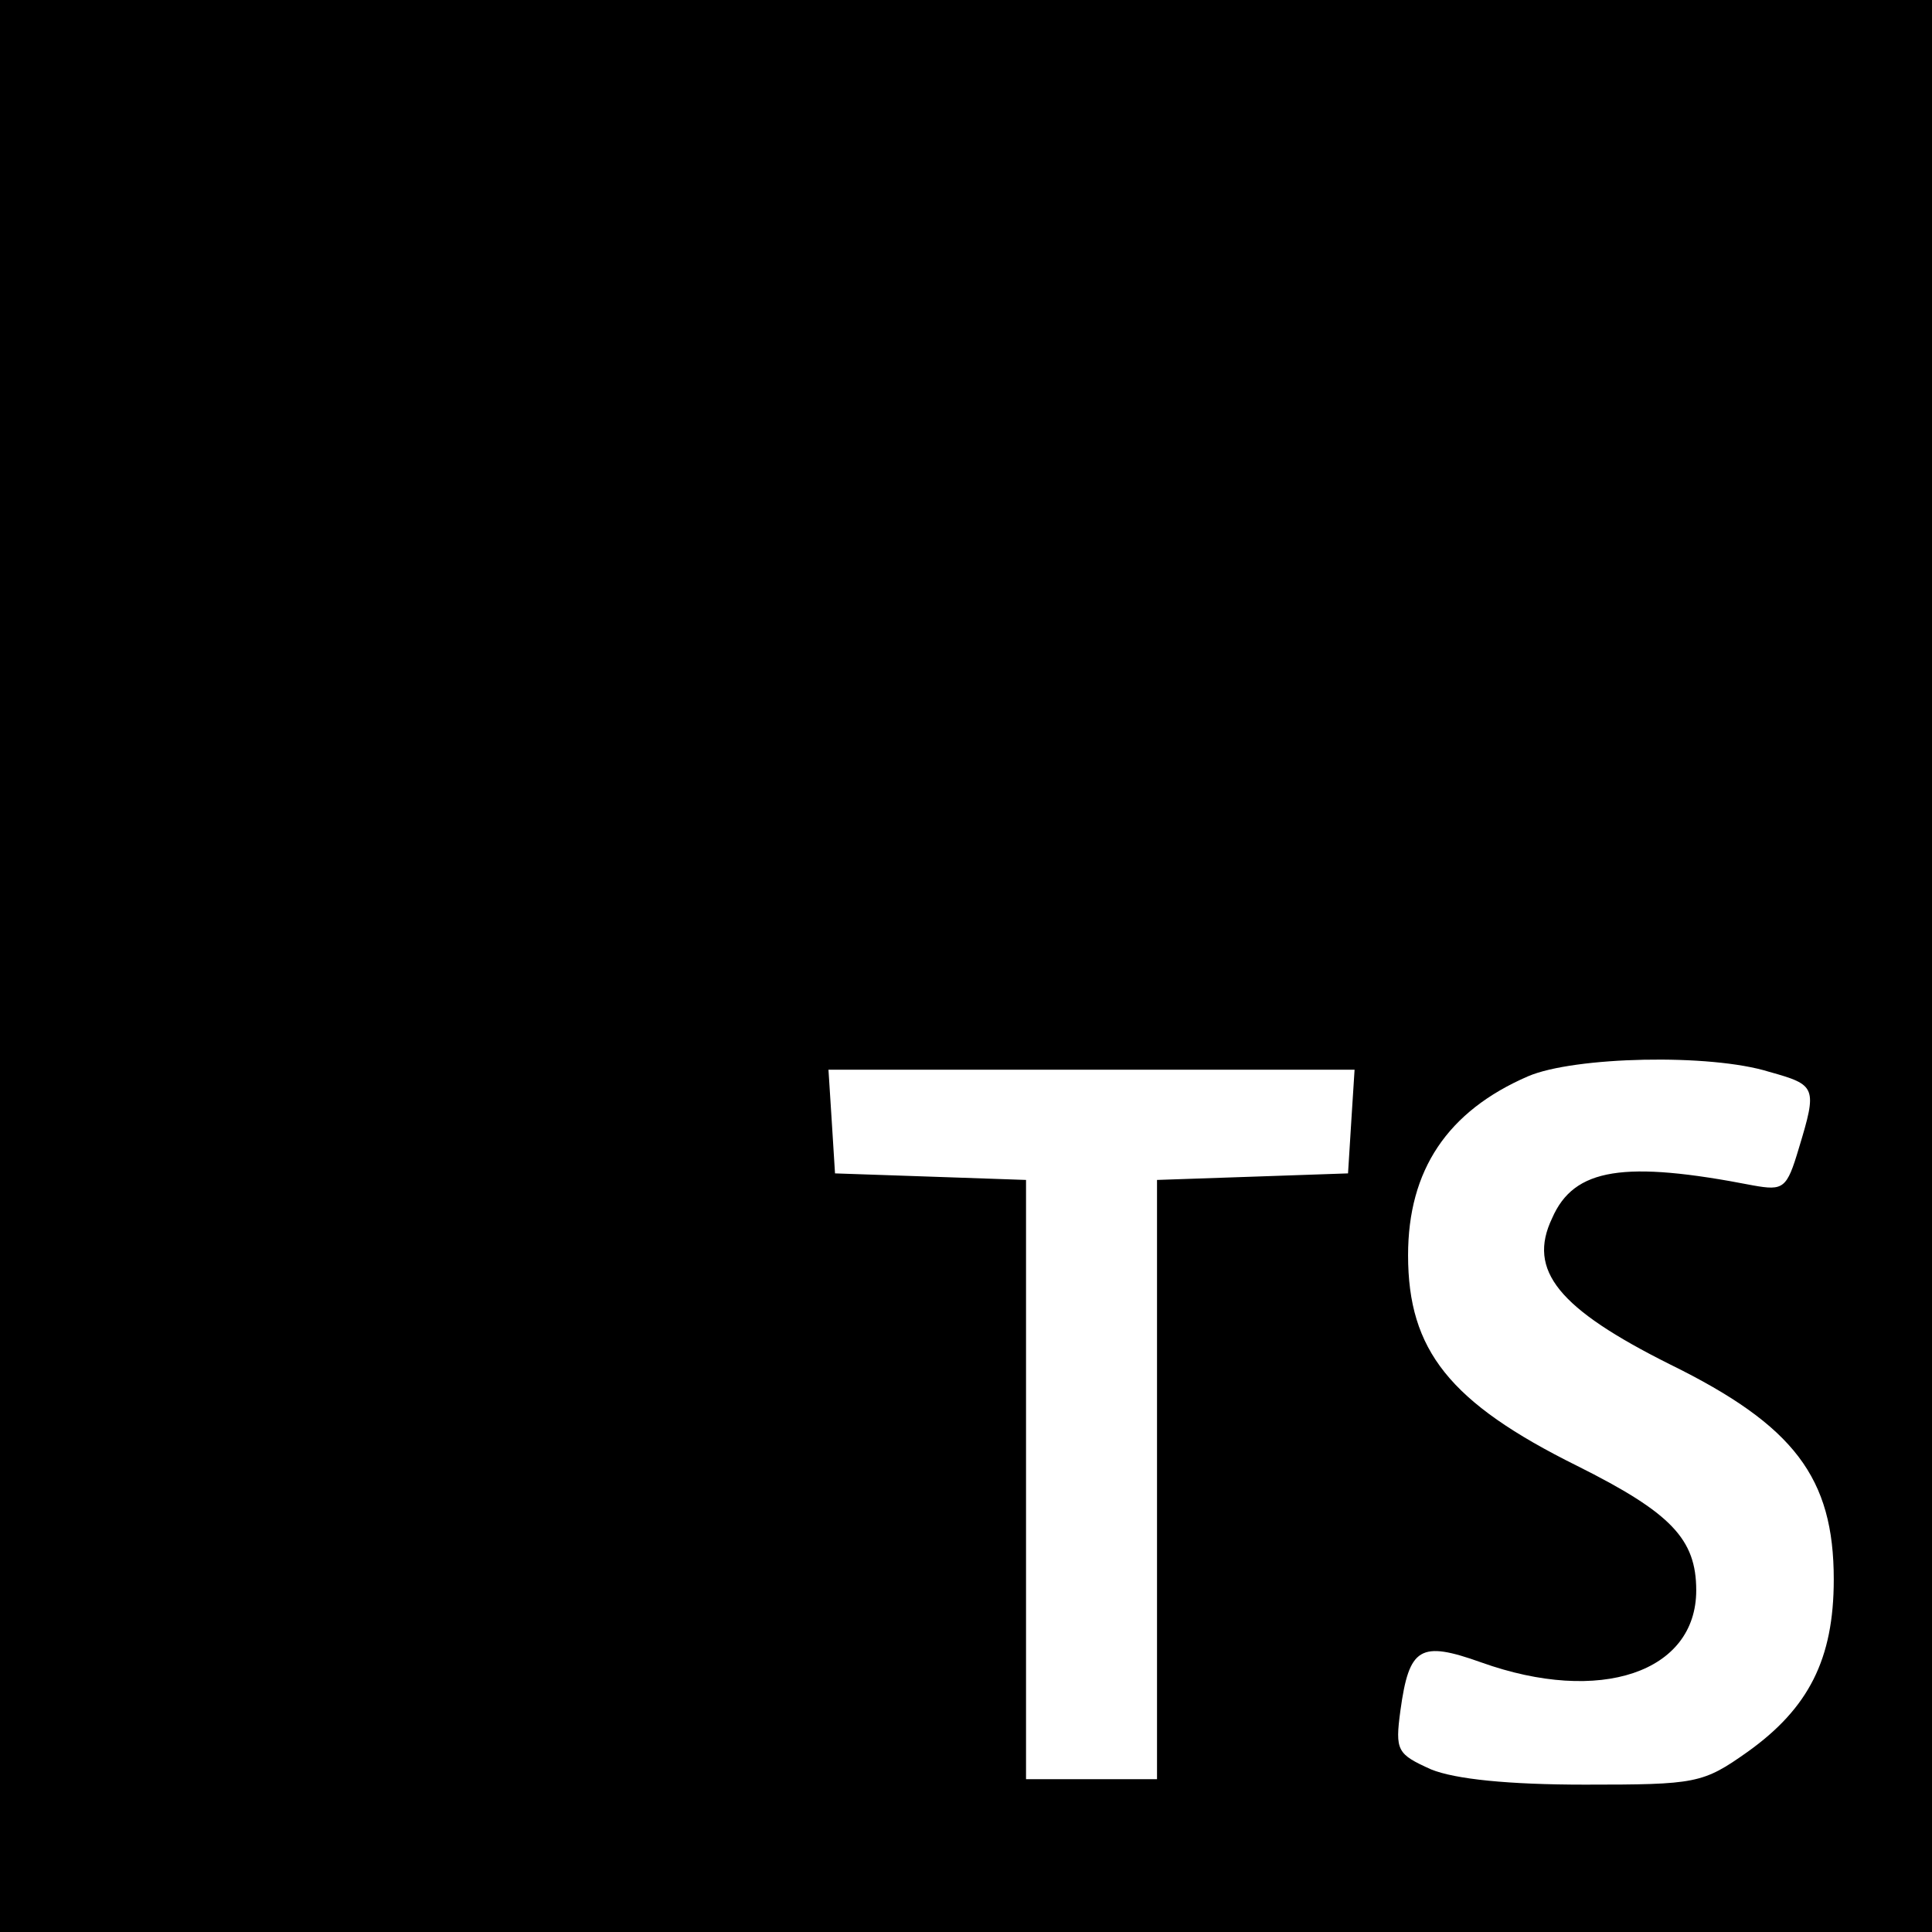<?xml version="1.0" standalone="no"?>
<!DOCTYPE svg PUBLIC "-//W3C//DTD SVG 20010904//EN"
 "http://www.w3.org/TR/2001/REC-SVG-20010904/DTD/svg10.dtd">
<svg version="1.0" xmlns="http://www.w3.org/2000/svg"
 width="177pt" height="177pt" viewBox="0 0 177 177"
 preserveAspectRatio="xMidYMid meet">

<g transform="translate(0,177) scale(0.1,-0.1)"
fill="#000000" stroke="none">
<path d="M0 885 l0 -885 885 0 885 0 0 885 0 885 -885 0 -885 0 0 -885z m1621
-97 c43 -12 44 -14 27 -70 -11 -37 -14 -39 -42 -34 -118 23 -164 16 -184 -30
-23 -48 6 -83 108 -134 114 -56 150 -104 150 -197 0 -73 -23 -118 -79 -158
-41 -29 -47 -30 -149 -30 -70 0 -119 5 -141 14 -31 14 -33 17 -28 54 8 58 18
64 74 44 109 -39 197 -9 197 66 0 47 -23 71 -109 114 -117 58 -155 106 -155
193 0 78 36 132 110 164 42 18 167 21 221 4z m-383 -45 l-3 -48 -87 -3 -88 -3
0 -274 0 -275 -60 0 -60 0 0 275 0 274 -87 3 -88 3 -3 48 -3 47 241 0 241 0
-3 -47z"/>
</g>
</svg>
